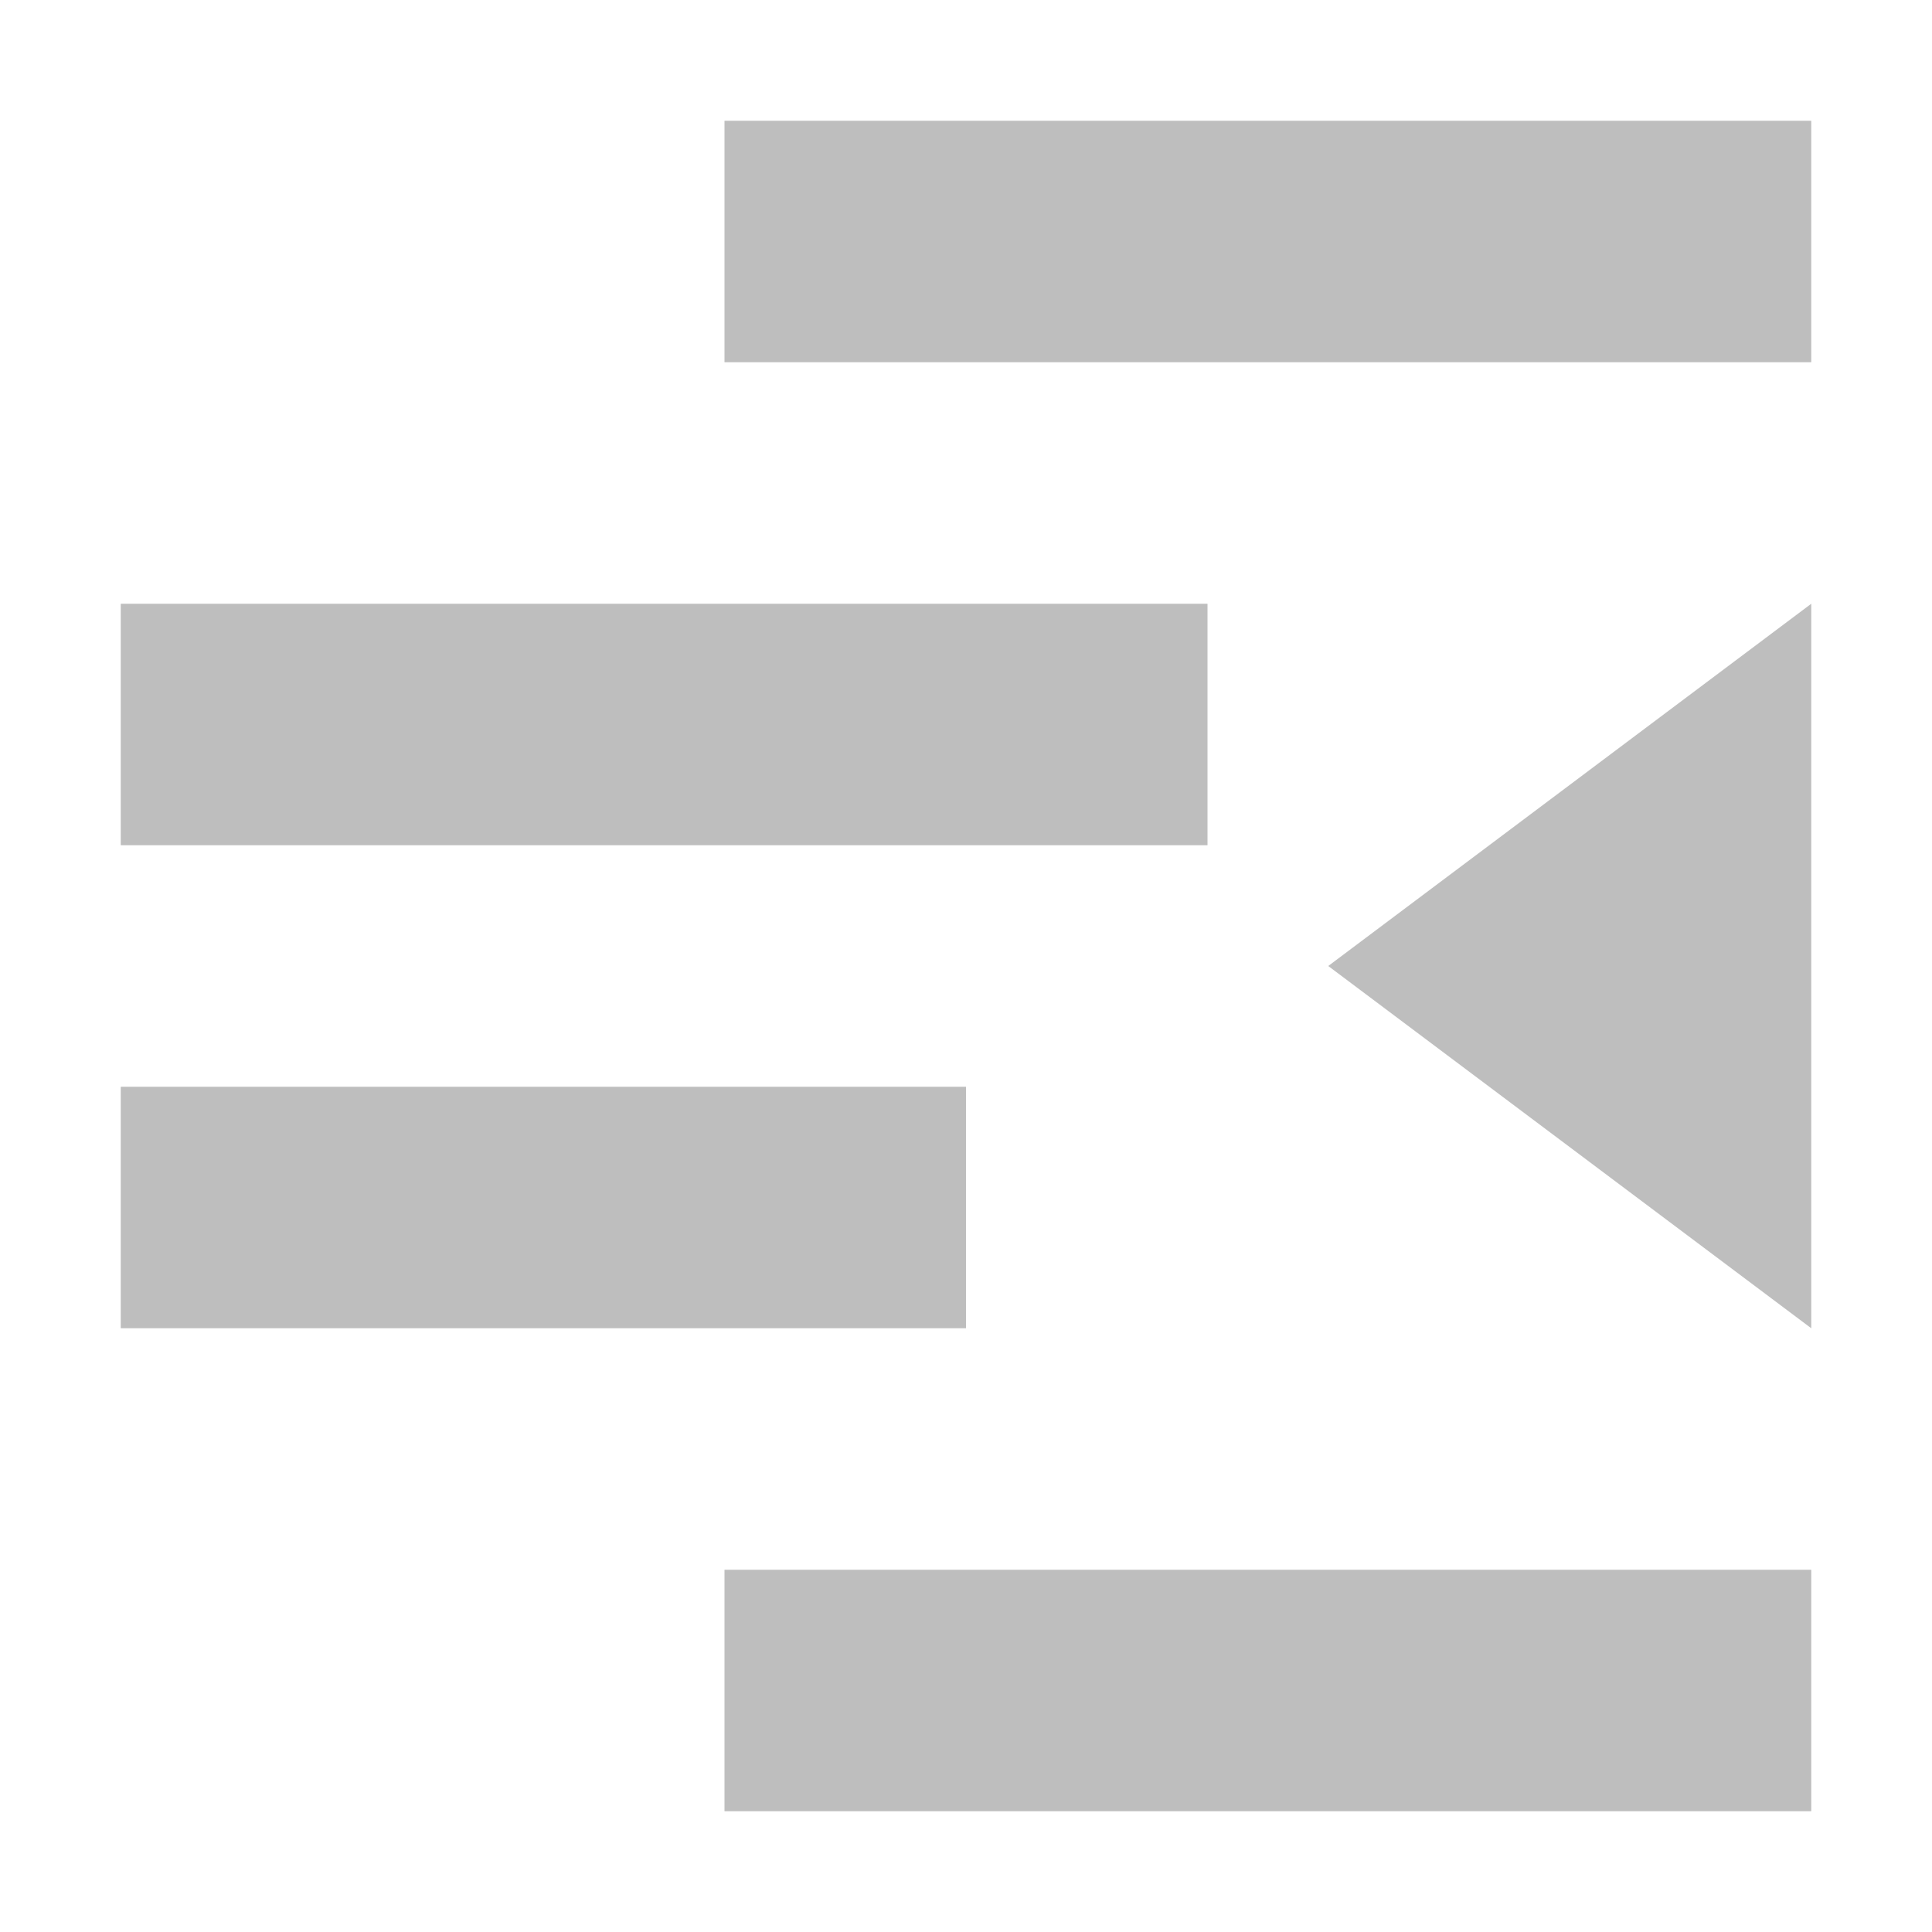 <svg xmlns="http://www.w3.org/2000/svg" xmlns:svg="http://www.w3.org/2000/svg" id="svg2" width="16" height="16" display="inline" version="1.0"><g id="layer1" display="inline"><path id="rect2859" fill="#bebebe" fill-opacity="1" stroke="none" d="M 6,1 6,3 15,3 15,1 6,1 z M 1,5 1,7 10,7 10,5 1,5 z m 14,0 -4,3 4,3 0,-6 z M 1,9 1,11 8,11 8,9 1,9 z m 5,4 0,2 9,0 0,-2 -9,0 z" display="inline"/></g></svg>